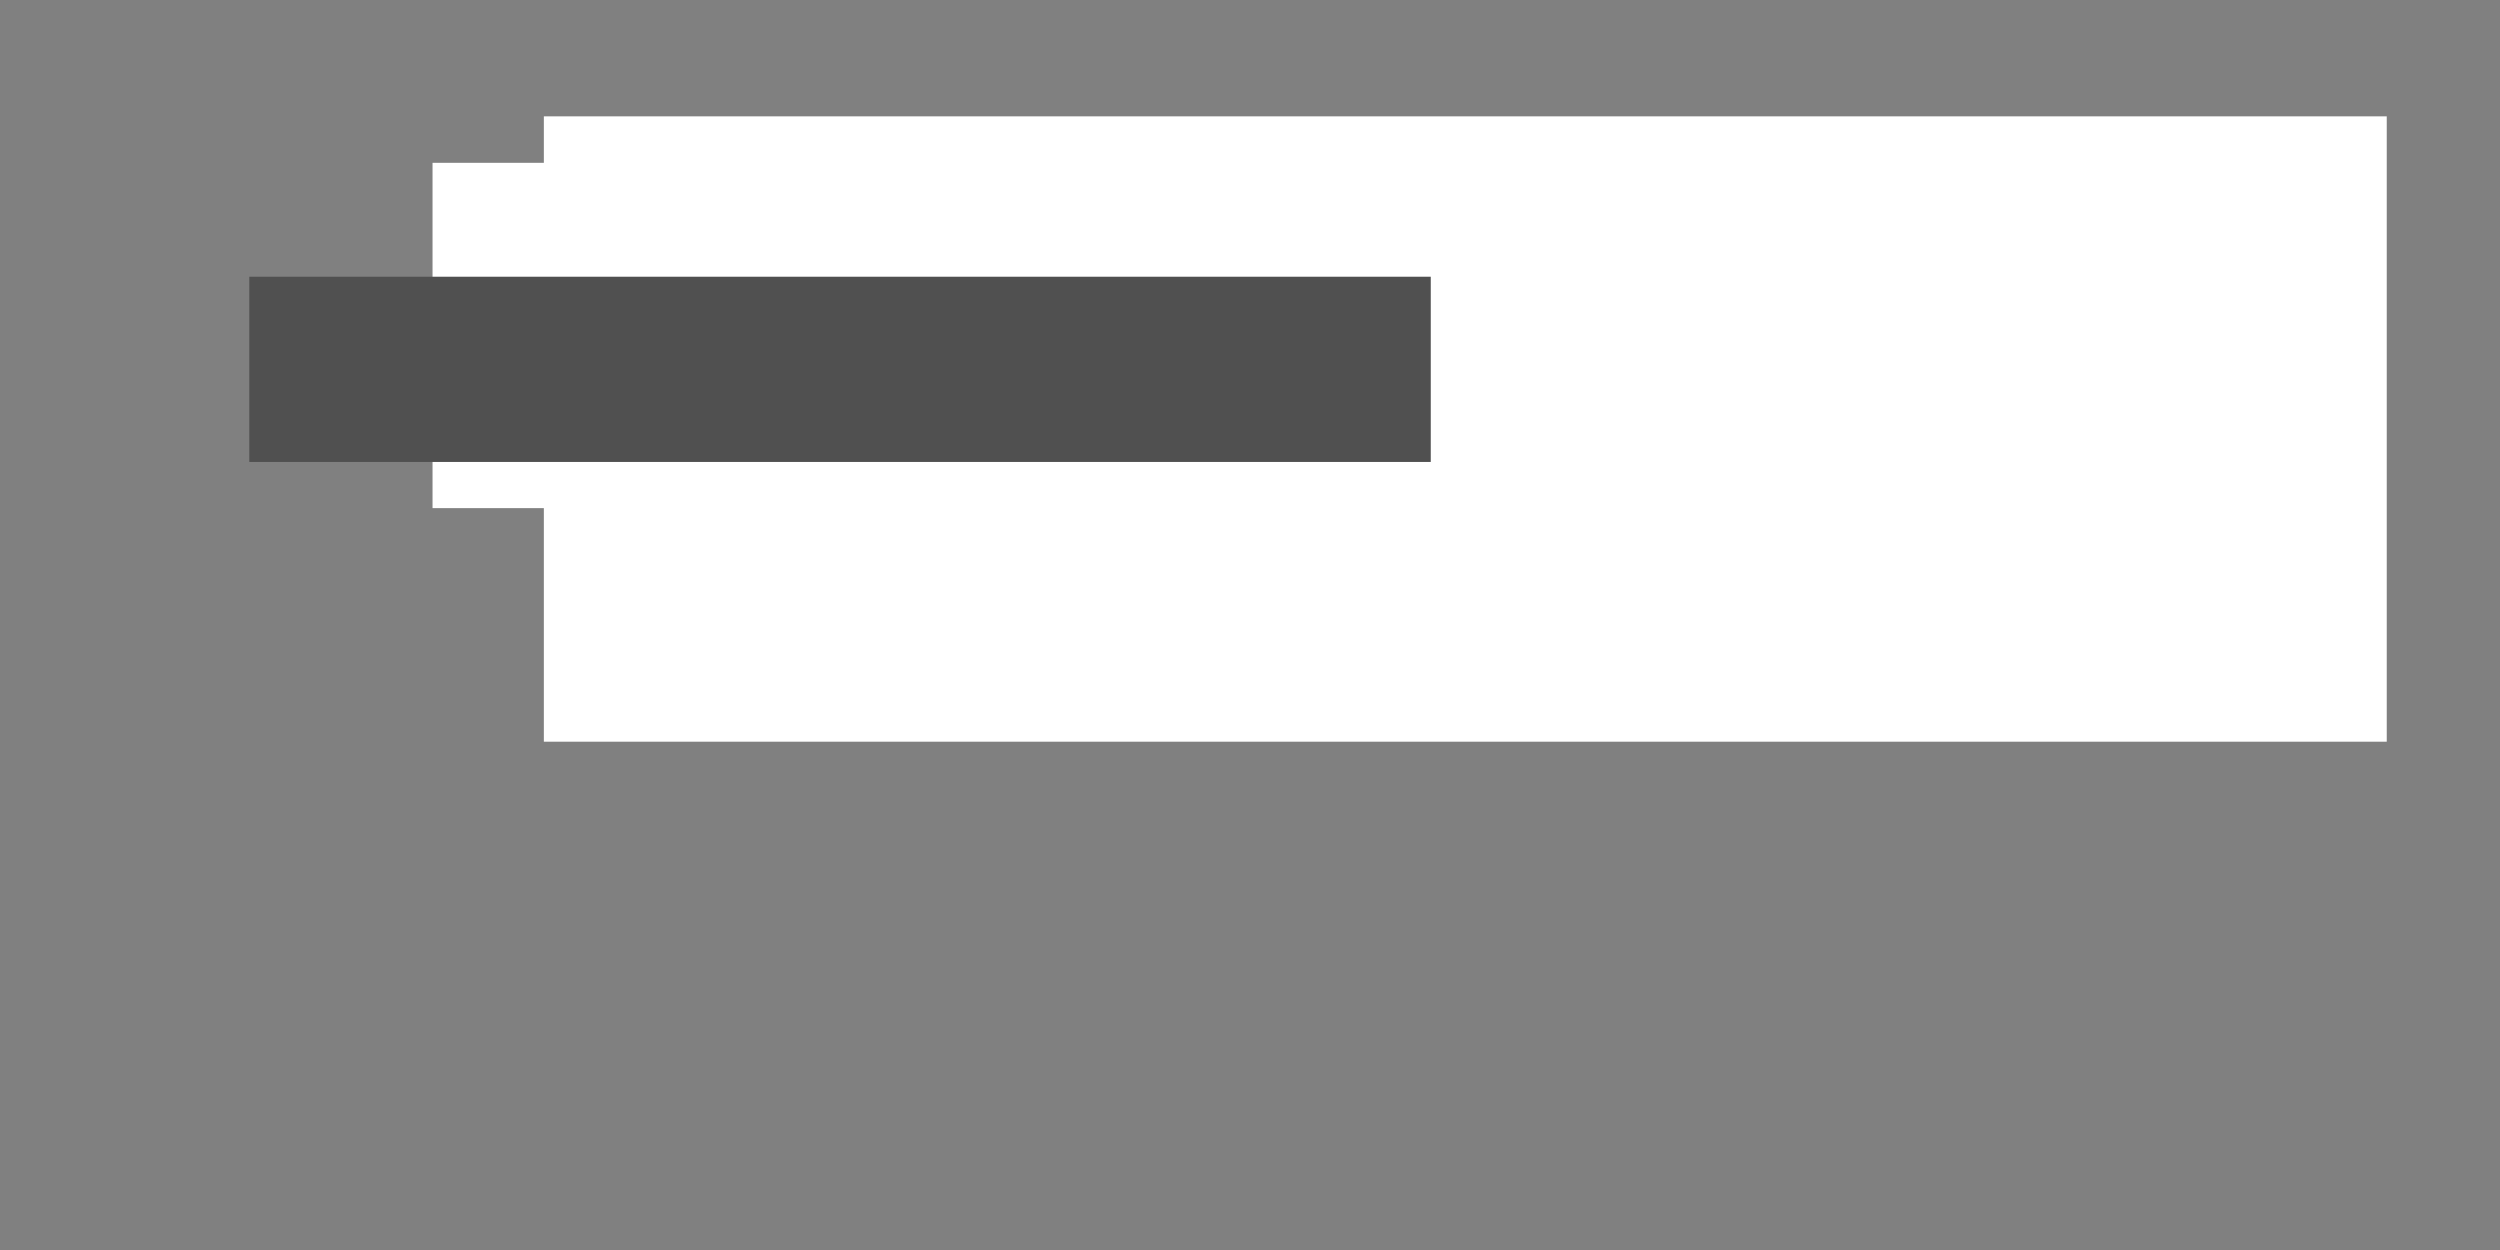 <?xml version="1.0" encoding="UTF-8" standalone="no"?>
<!-- Created with Inkscape (http://www.inkscape.org/) -->

<svg
   xmlns:dc="http://purl.org/dc/elements/1.1/"
   xmlns:cc="http://creativecommons.org/ns#"
   xmlns:rdf="http://www.w3.org/1999/02/22-rdf-syntax-ns#"
   xmlns:svg="http://www.w3.org/2000/svg"
   xmlns="http://www.w3.org/2000/svg"
   xmlns:sodipodi="http://sodipodi.sourceforge.net/DTD/sodipodi-0.dtd"
   xmlns:inkscape="http://www.inkscape.org/namespaces/inkscape"
   width="800"
   height="400"
   id="svg2985"
   version="1.1"
   inkscape:version="0.48.2 r9819"
   sodipodi:docname="level2_background.svg"
   inkscape:export-filename="F:\Documents\Programming\SDL e C++\Progetti\Physica\bin\data\graphics\levels\level2_background.png"
   inkscape:export-xdpi="90"
   inkscape:export-ydpi="90">
  <rect width="100%" height="100%" fill="#808080" stroke="none"/>
  <defs
     id="defs2987" />
  <sodipodi:namedview
     id="base"
     pagecolor="#101010"
     bordercolor="#666666"
     borderopacity="1.0"
     inkscape:pageopacity="1"
     inkscape:pageshadow="2"
     inkscape:zoom="1.4142135"
     inkscape:cx="384.34728"
     inkscape:cy="229.01467"
     inkscape:current-layer="layer1"
     inkscape:document-units="px"
     showgrid="false"
     inkscape:window-width="1680"
     inkscape:window-height="994"
     inkscape:window-x="-4"
     inkscape:window-y="-4"
     inkscape:window-maximized="1"
     showguides="true"
     inkscape:guide-bbox="true" />
  <g
     id="layer1"
     inkscape:label="Layer 1"
     inkscape:groupmode="layer"
     transform="translate(0,-368)">
    <g
       id="g3302"
       transform="translate(91.924,-4.95)">
      <flowRoot
         transform="translate(30.488,365.551)"
         style="font-size:12px;font-style:normal;font-variant:normal;font-weight:normal;font-stretch:normal;line-height:125%;letter-spacing:0px;word-spacing:0px;fill:#ffffff;fill-opacity:1;stroke:none;font-family:Calibri;-inkscape-font-specification:Calibri"
         id="flowRoot3761"
         xml:space="preserve"><flowRegion
           id="flowRegion3763"><rect
             style="fill:#ffffff"
             y="44.63"
             x="51.619"
             height="200.111"
             width="589.727"
             id="rect3765" /></flowRegion><flowPara
           style="font-size:20px;font-style:normal;font-variant:normal;font-weight:normal;font-stretch:normal;font-family:Berlin Sans FB;-inkscape-font-specification:Berlin Sans FB"
           id="flowPara3891">Level 3:</flowPara><flowPara
           id="flowPara3769"
           style="font-size:16px" /></flowRoot>      <flowRoot
         transform="translate(0.488,364.051)"
         style="font-size:12px;font-style:normal;font-variant:normal;font-weight:normal;font-stretch:normal;line-height:125%;letter-spacing:0px;word-spacing:0px;fill:#ffffff;fill-opacity:1;stroke:none;font-family:Calibri;-inkscape-font-specification:Calibri"
         id="flowRoot3779"
         xml:space="preserve"><flowRegion
           id="flowRegion3781"><rect
             style="fill:#ffffff"
             y="61"
             x="46"
             height="110.5"
             width="457.5"
             id="rect3783" /></flowRegion><flowPara
           id="flowPara3266"
           style="font-size:36px;font-style:normal;font-variant:normal;font-weight:bold;font-stretch:normal;font-family:Berlin Sans FB Demi;-inkscape-font-specification:Berlin Sans FB Demi Bold">Fear of Heights</flowPara></flowRoot>    </g>
    <g
       id="g3314"
       transform="translate(-33.941,-12.728)">
      <g
         id="g3101"
         transform="translate(0,-1.189)">
        <flowRoot
           transform="translate(-564.113,184.513)"
           style="font-size:24px;font-style:normal;font-variant:normal;font-weight:normal;font-stretch:normal;text-align:center;line-height:125%;letter-spacing:0px;word-spacing:0px;text-anchor:middle;fill:#505050;fill-opacity:1;stroke:none;font-family:Berlin Sans FB;-inkscape-font-specification:Berlin Sans FB"
           id="flowRoot4234"
           xml:space="preserve"
           inkscape:export-xdpi="90"
           inkscape:export-ydpi="90"><flowRegion
             id="flowRegion4236"><rect
               style="font-size:24px;font-style:normal;font-variant:normal;font-weight:normal;font-stretch:normal;text-align:center;text-anchor:middle;fill:#505050;fill-opacity:1;font-family:Berlin Sans FB;-inkscape-font-specification:Berlin Sans FB"
               y="285.954"
               x="677.829"
               height="59.274"
               width="378.067"
               id="rect4238" /></flowRegion><flowPara
             id="flowPara4240">To the top of the world and beyond</flowPara></flowRoot>      </g>
    </g>
  </g>
</svg>

